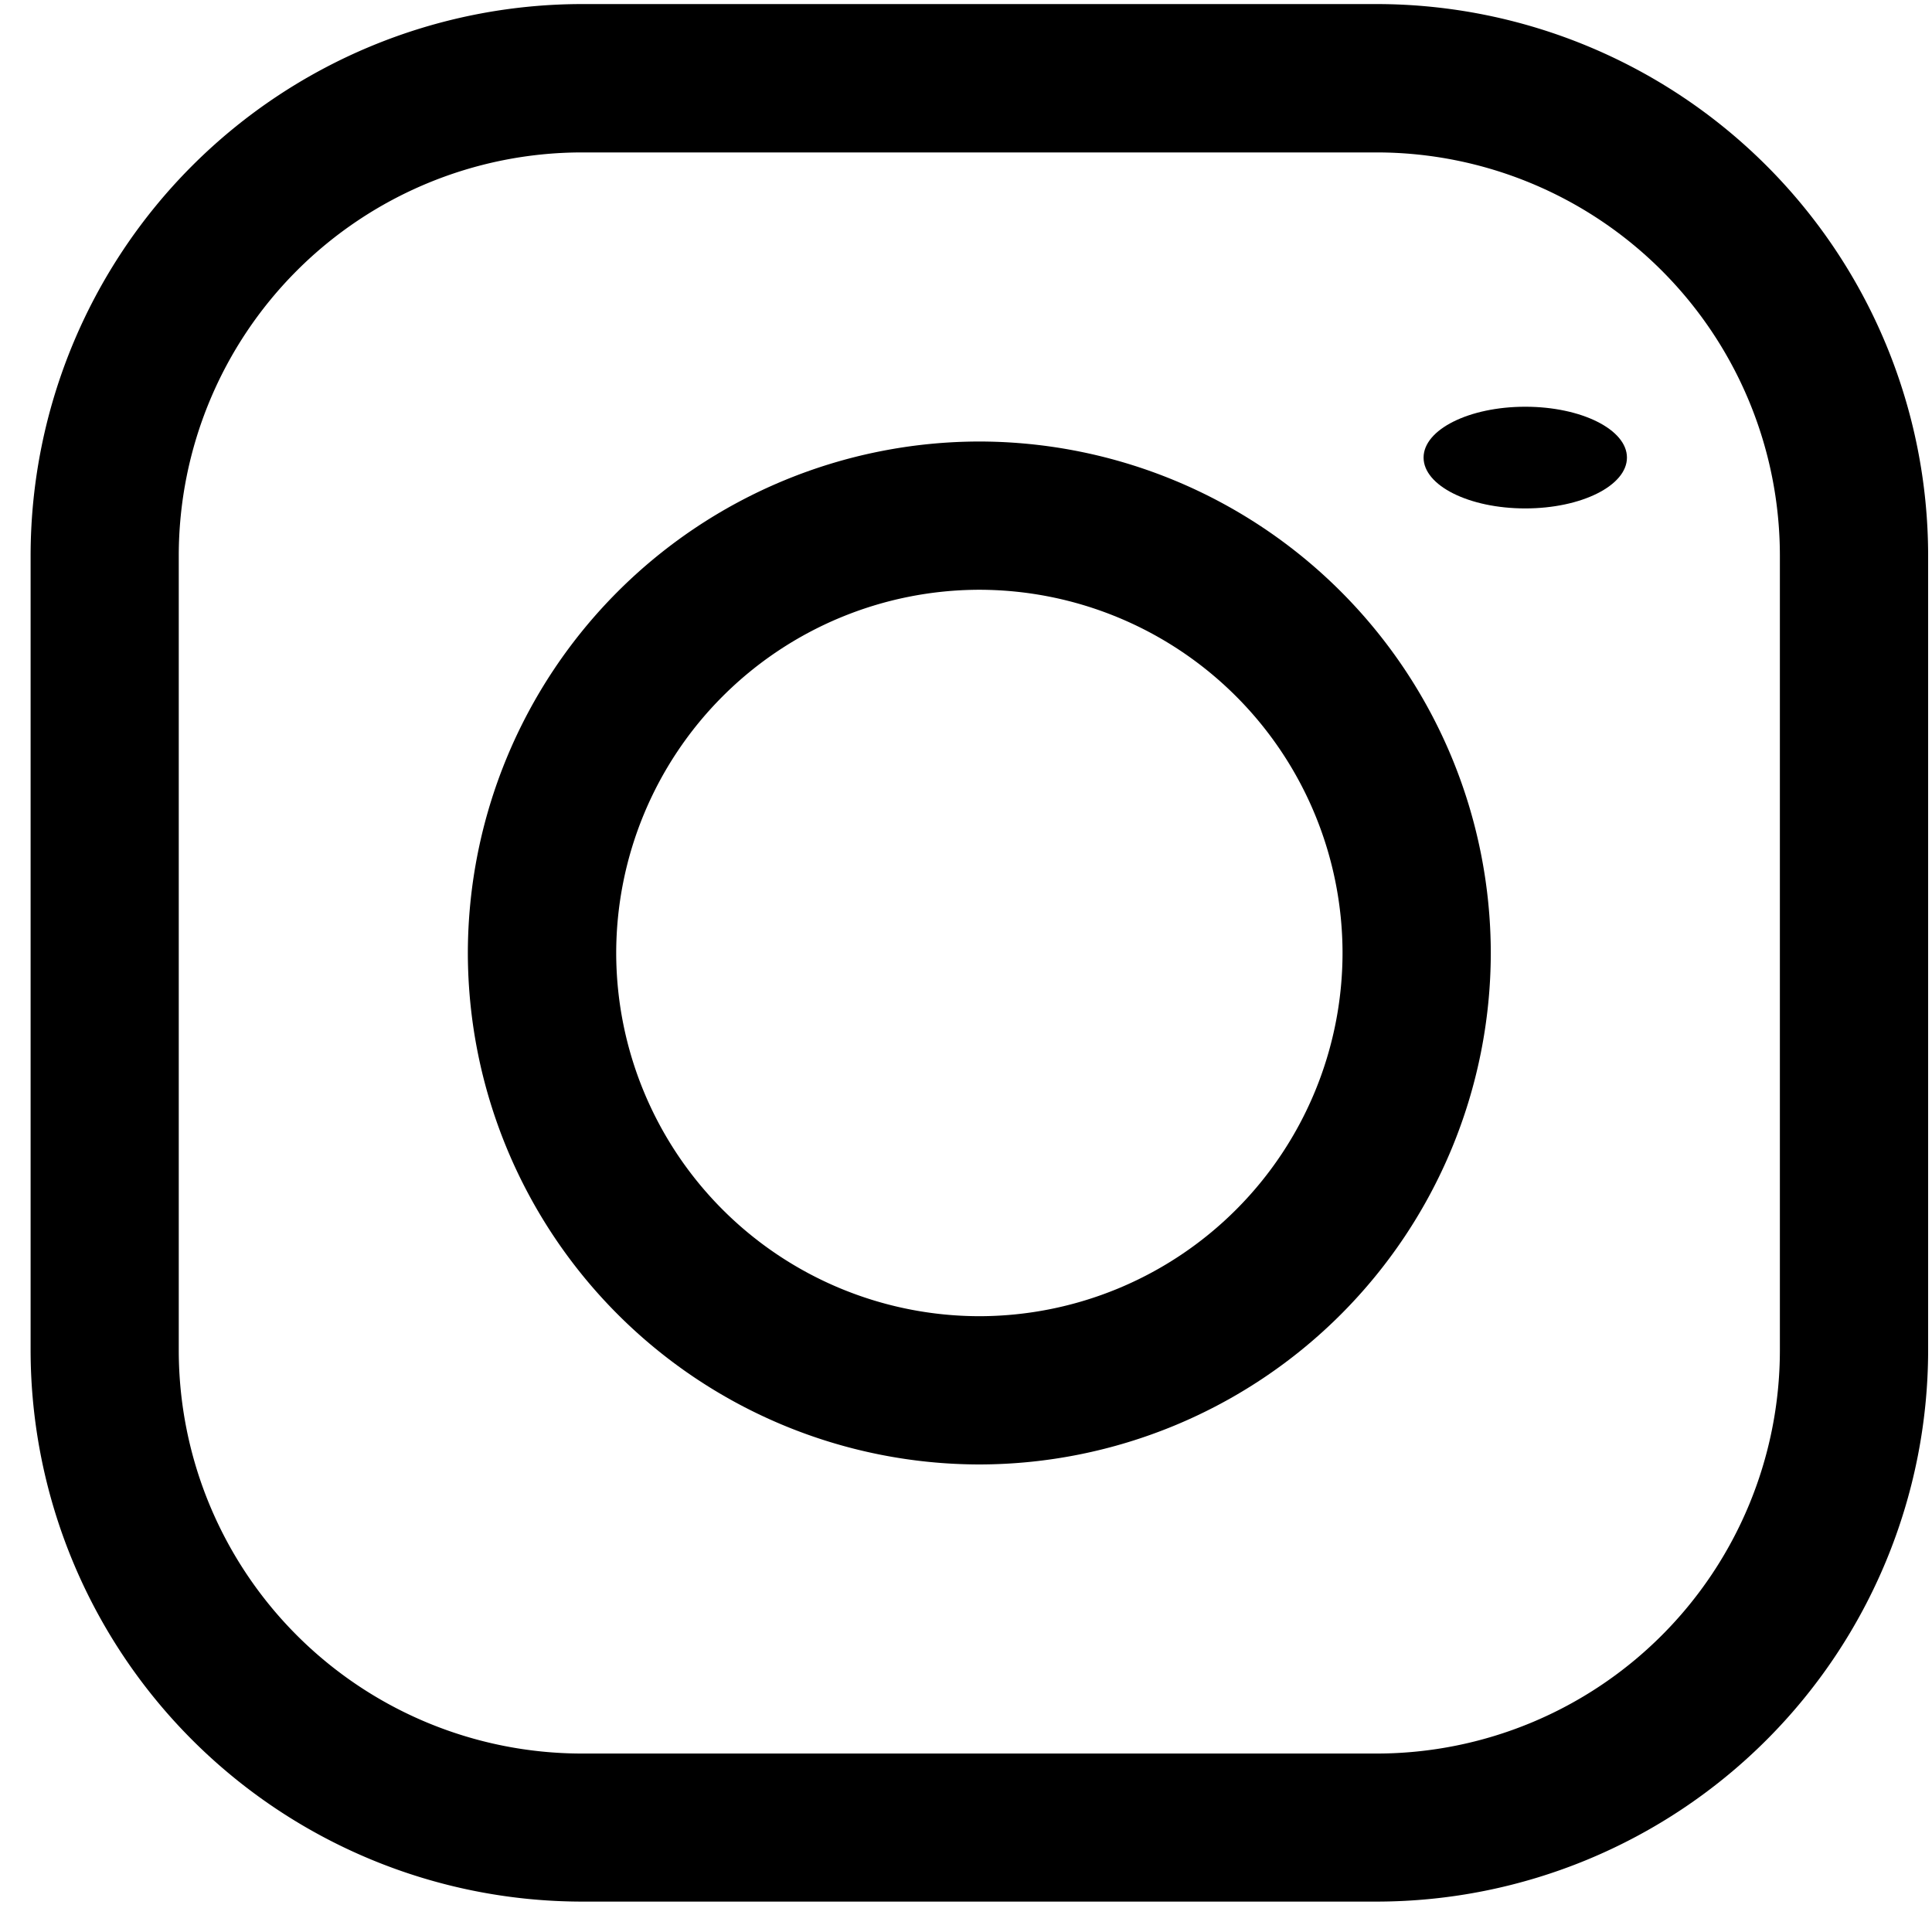 <svg xmlns="http://www.w3.org/2000/svg" width="19" height="19" viewBox="0 0 19 19"><g><g><g><g><g><path d="M17.504 13.282a3.967 3.967 0 0 1-3.963 3.963h-7.82a3.967 3.967 0 0 1-3.963-3.963v-7.82a3.967 3.967 0 0 1 3.963-3.963h7.82a3.967 3.967 0 0 1 3.963 3.963zM13.541.04h-7.82a5.427 5.427 0 0 0-5.42 5.421v7.82a5.427 5.427 0 0 0 5.42 5.42h7.82a5.427 5.427 0 0 0 5.421-5.42v-7.82a5.427 5.427 0 0 0-5.42-5.421z"/></g></g></g><g><g><g><path d="M9.631 12.944A3.576 3.576 0 0 1 6.06 9.372 3.576 3.576 0 0 1 9.631 5.8a3.576 3.576 0 0 1 3.572 3.572 3.576 3.576 0 0 1-3.572 3.572zm0-8.602a5.036 5.036 0 0 0-5.03 5.03 5.036 5.036 0 0 0 5.03 5.03 5.036 5.036 0 0 0 5.03-5.03 5.036 5.036 0 0 0-5.03-5.03z"/></g></g></g><g><g><g><path d="M14 4.5c0-.276.448-.5 1-.5s1 .224 1 .5-.448.5-1 .5-1-.224-1-.5z"/></g></g></g></g></g></svg>